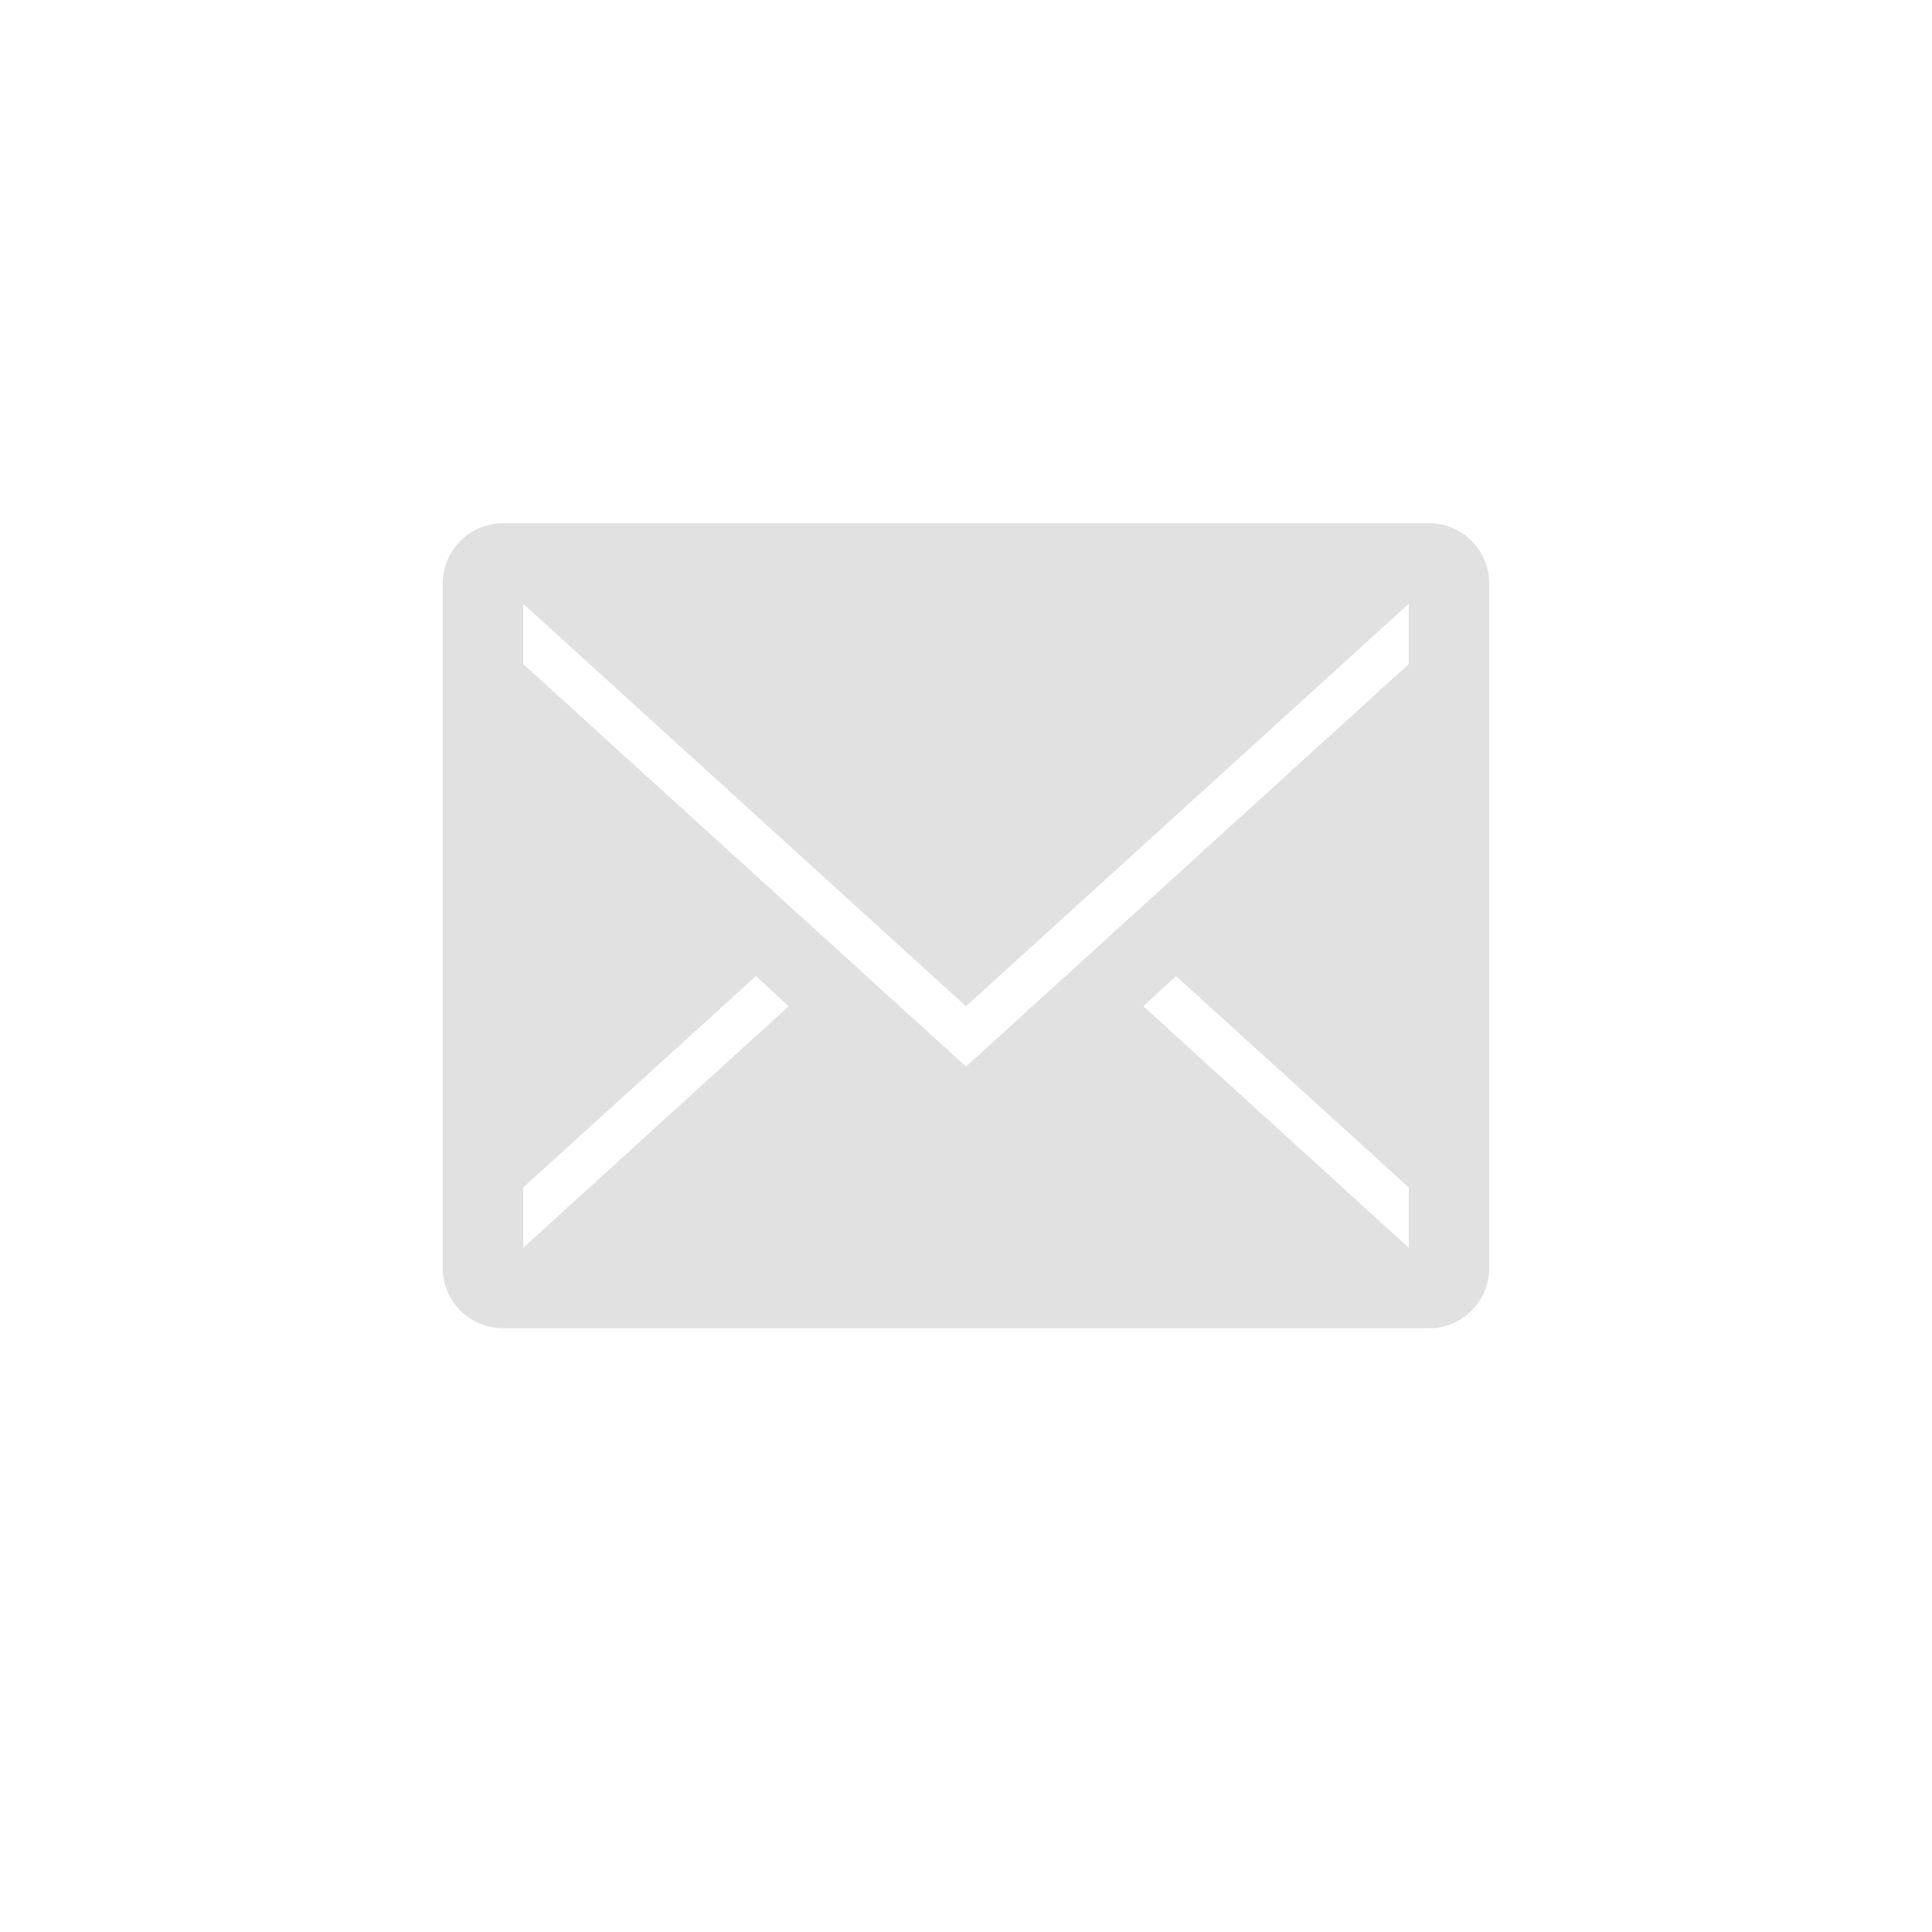 
<svg width="96" height="96" version="1.1" xmlns="http://www.w3.org/2000/svg">
	<path d="M 25 26 C 23.338 26 22 27.338 22 29 L 22 63 C 22 64.662 23.338 66 25 66 L 71 66 C 72.662 66 74 64.662 74 63 L 74 29 C 74 27.338 72.662 26 71 26 L 25 26 z M 26 30 L 48 50 L 70 30 L 70 33 L 48 53 L 26 33 L 26 30 z M 37.562 48.5 L 39.188 50 L 26 62 L 26 59 L 37.562 48.5 z M 58.438 48.5 L 70 59 L 70 62 L 56.812 50 L 58.438 48.5 z " fill="#bebebe" opacity=".45"/>
</svg>
